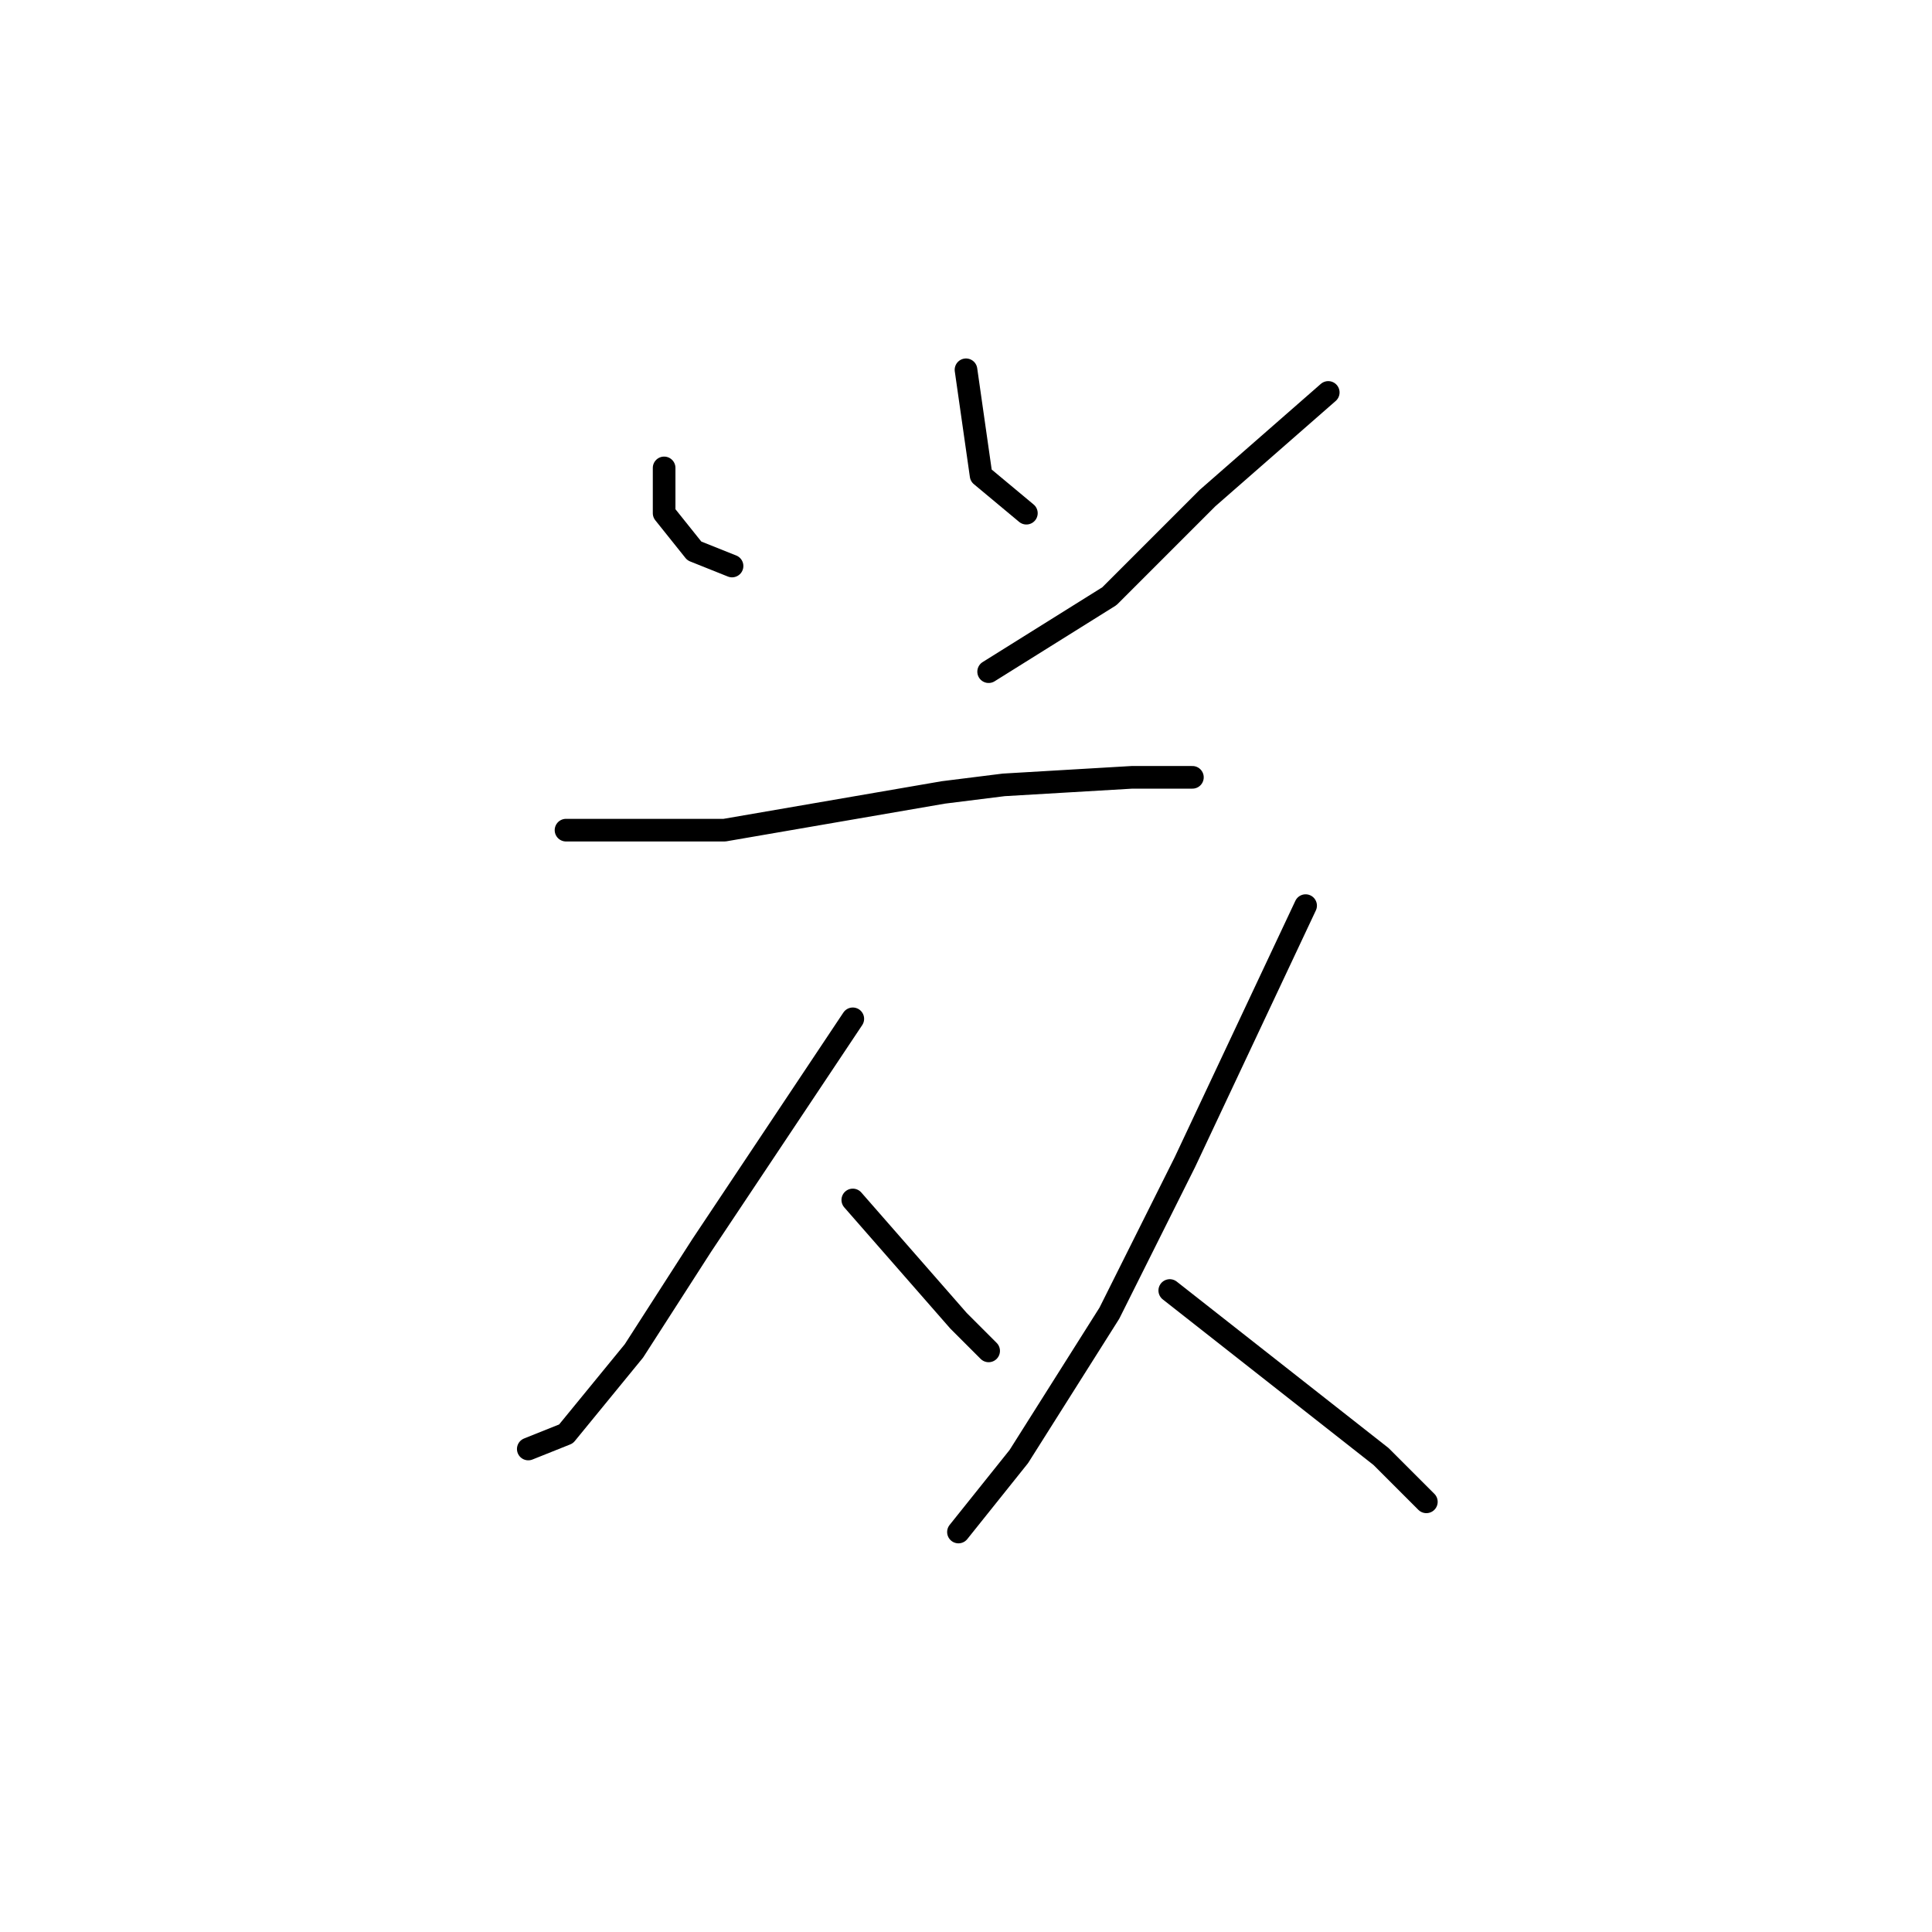 <?xml version="1.0" standalone="no"?>
    <svg width="256" height="256" xmlns="http://www.w3.org/2000/svg" version="1.1">
    <polyline stroke="black" stroke-width="3" stroke-linecap="round" fill="transparent" stroke-linejoin="round" points="88 62 88 65 88 68 92 73 97 75 97 75 " />
        <polyline stroke="black" stroke-width="3" stroke-linecap="round" fill="transparent" stroke-linejoin="round" points="128 49 129 56 130 63 136 68 136 68 " />
        <polyline stroke="black" stroke-width="3" stroke-linecap="round" fill="transparent" stroke-linejoin="round" points="176 52 168 59 160 66 147 79 131 89 131 89 " />
        <polyline stroke="black" stroke-width="3" stroke-linecap="round" fill="transparent" stroke-linejoin="round" points="75 110 81 110 87 110 96 110 125 105 133 104 150 103 158 103 158 103 " />
        <polyline stroke="black" stroke-width="3" stroke-linecap="round" fill="transparent" stroke-linejoin="round" points="113 135 103 150 93 165 84 179 75 190 70 192 70 192 " />
        <polyline stroke="black" stroke-width="3" stroke-linecap="round" fill="transparent" stroke-linejoin="round" points="113 159 120 167 127 175 131 179 131 179 " />
        <polyline stroke="black" stroke-width="3" stroke-linecap="round" fill="transparent" stroke-linejoin="round" points="173 120 165 137 157 154 147 174 135 193 127 203 127 203 " />
        <polyline stroke="black" stroke-width="3" stroke-linecap="round" fill="transparent" stroke-linejoin="round" points="155 171 169 182 183 193 189 199 189 199 " />
        </svg>